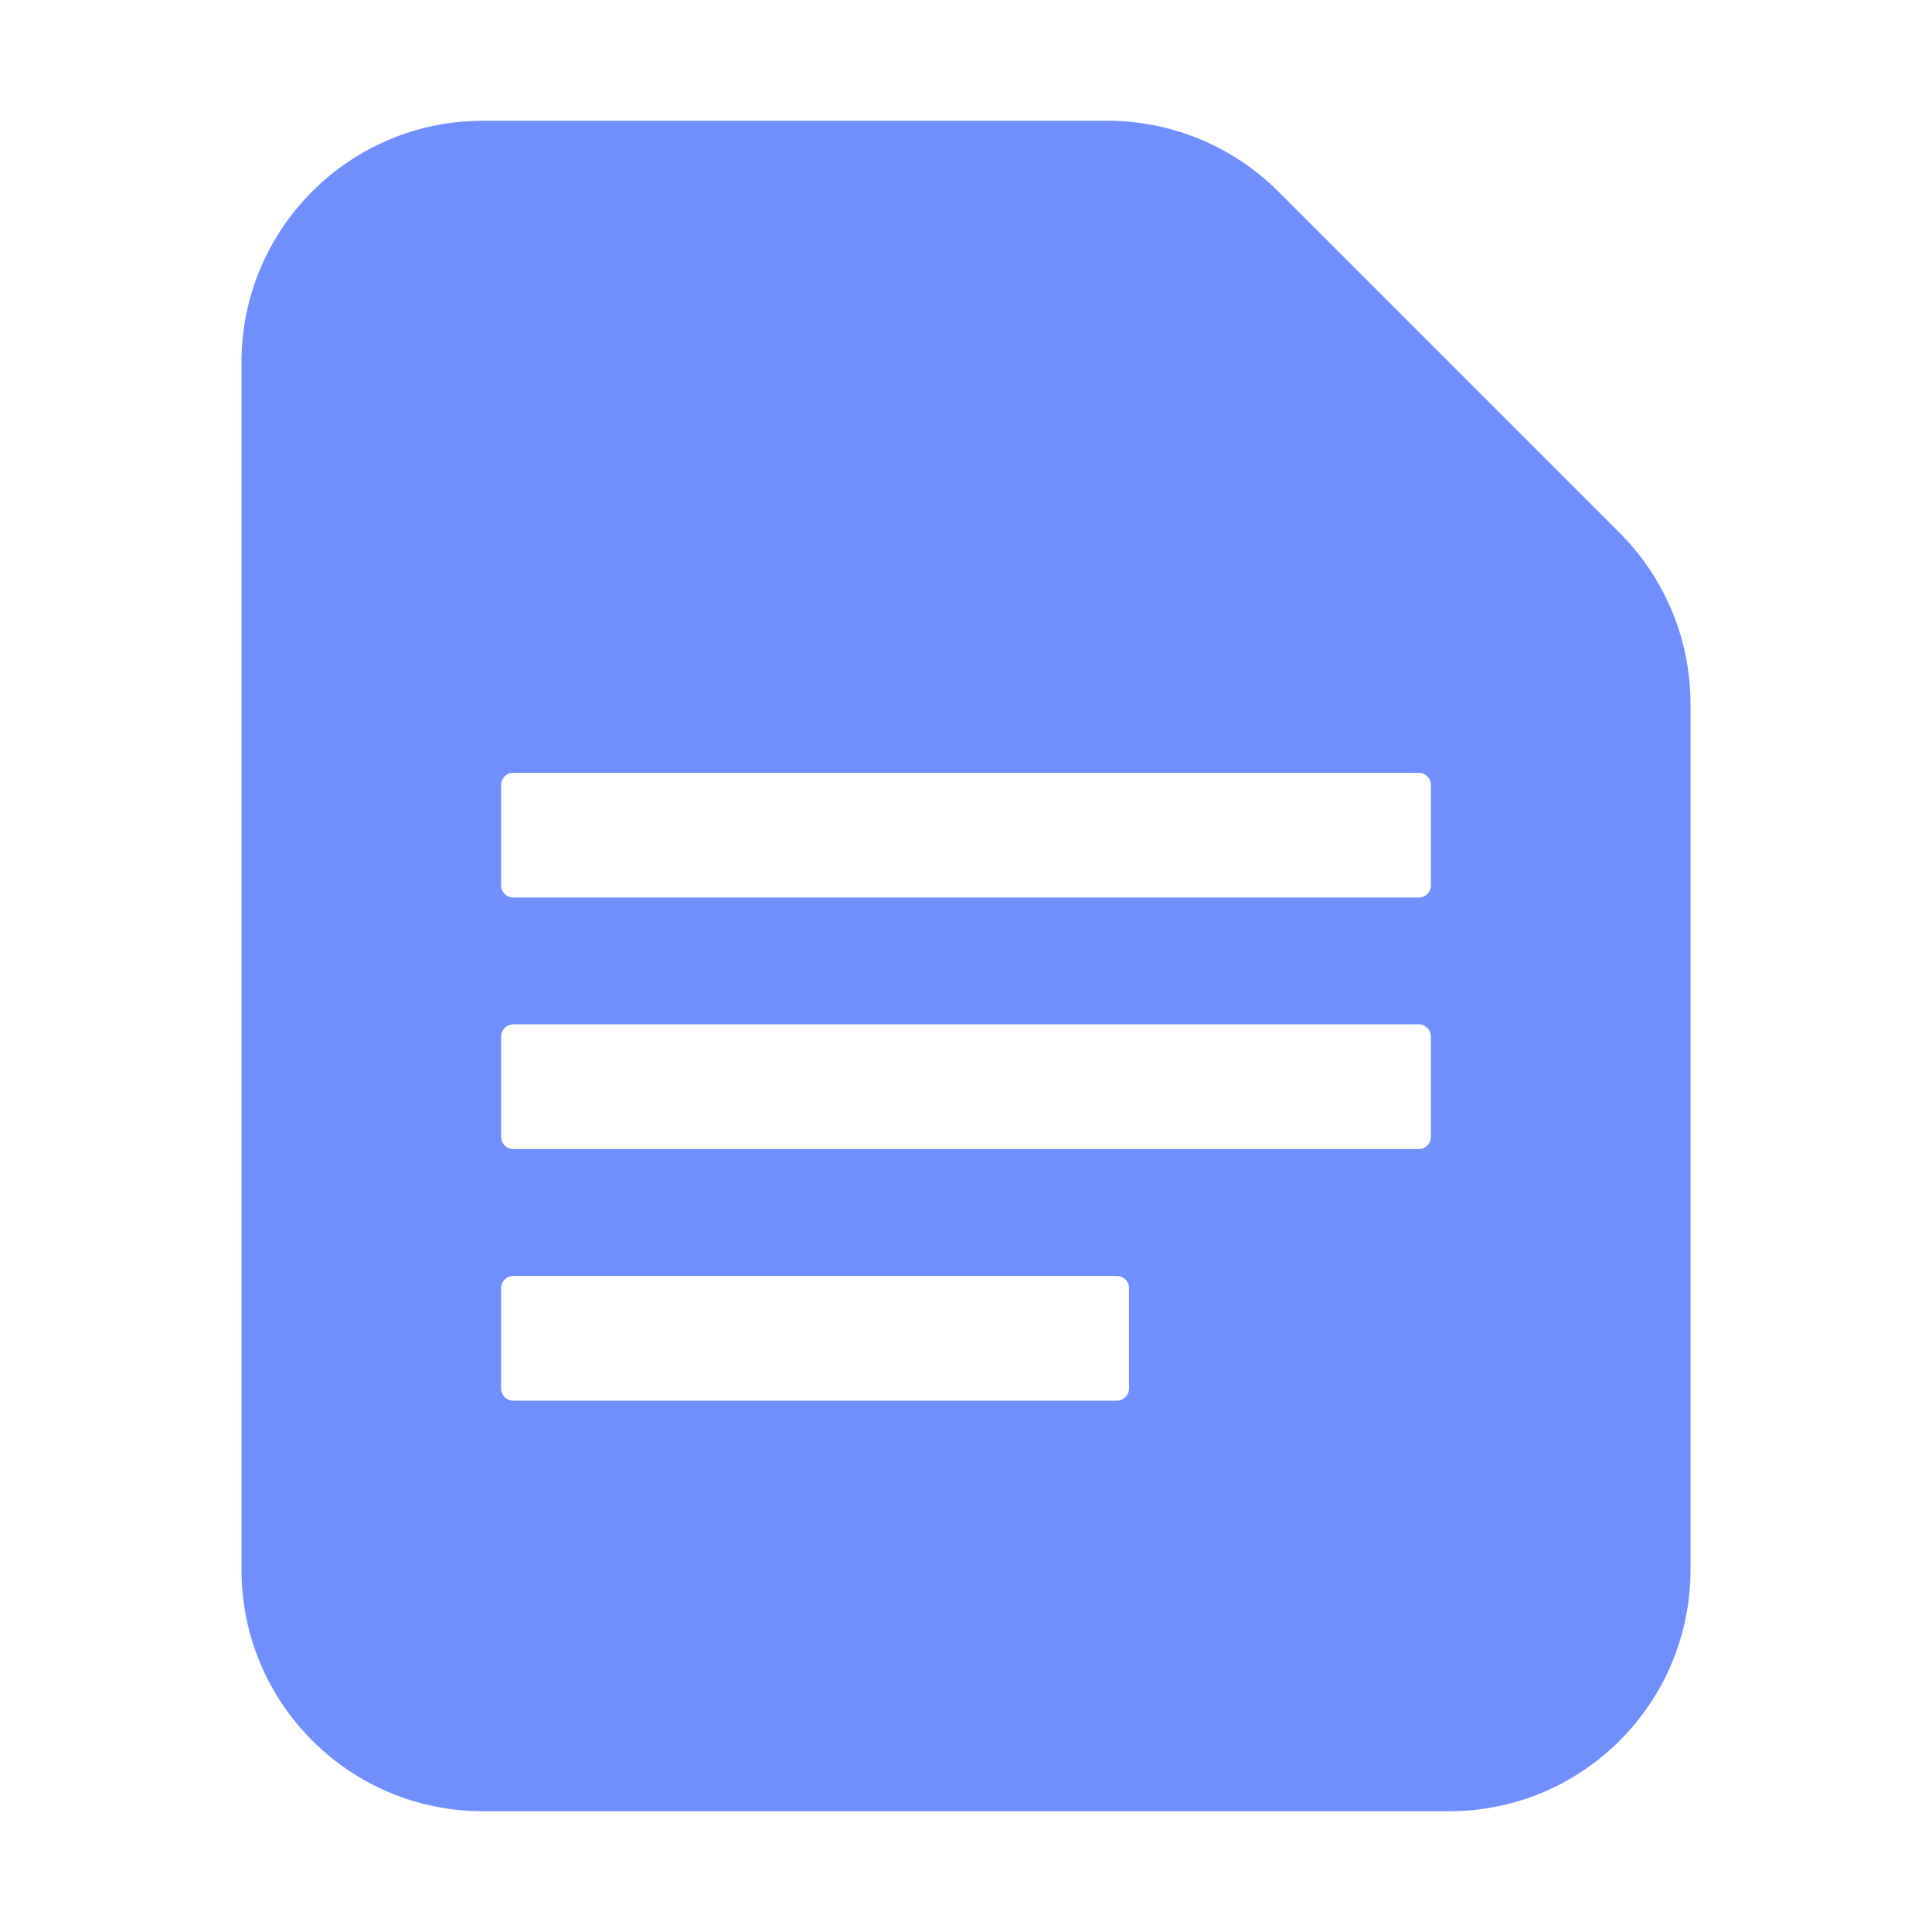 <svg version="1.1" xmlns="http://www.w3.org/2000/svg" xmlns:xlink="http://www.w3.org/1999/xlink" width="16" height="16" viewBox="0,0,16,16"><defs><clipPath id="clip-1"><path d="M0,16v-16h16v16zM4.15,10.667v0.833c0,0.055 0.045,0.1 0.1,0.1h5c0.055,0 0.1,-0.045 0.1,-0.1v-0.833c0,-0.055 -0.045,-0.1 -0.1,-0.1h-5c-0.055,0 -0.1,0.045 -0.1,0.1zM11.75,6.4h-7.5c-0.055,0 -0.1,0.045 -0.1,0.1v0.833c0,0.055 0.045,0.1 0.1,0.1h7.5c0.055,0 0.1,-0.045 0.1,-0.1v-0.833c0,-0.055 -0.045,-0.1 -0.1,-0.1zM4.15,8.583v0.833c0,0.055 0.045,0.1 0.1,0.1h7.5c0.055,0 0.1,-0.045 0.1,-0.1v-0.833c0,-0.055 -0.045,-0.1 -0.1,-0.1h-7.5c-0.055,0 -0.1,0.045 -0.1,0.1z" id="mask" fill="none"></path></clipPath></defs><g fill="none" fill-rule="nonzero" stroke="none" stroke-width="1" stroke-linecap="butt" stroke-linejoin="miter" stroke-miterlimit="10" stroke-dasharray="" stroke-dashoffset="0" font-family="none" font-weight="none" font-size="none" text-anchor="none" style="mix-blend-mode: normal"><path d="M0,16v-16h16v16z" fill="none"></path><path d="" fill="none"></path><g clip-path="url(#clip-1)"><g fill="#708fff"><path d="M2,3c0,-1.105 0.895,-2 2,-2h5.172c0.53,0 1.039,0.211 1.414,0.586l2.828,2.828c0.375,0.375 0.586,0.884 0.586,1.414v7.172c0,1.105 -0.895,2 -2,2h-8c-1.105,0 -2,-0.895 -2,-2z"></path></g></g></g></svg>